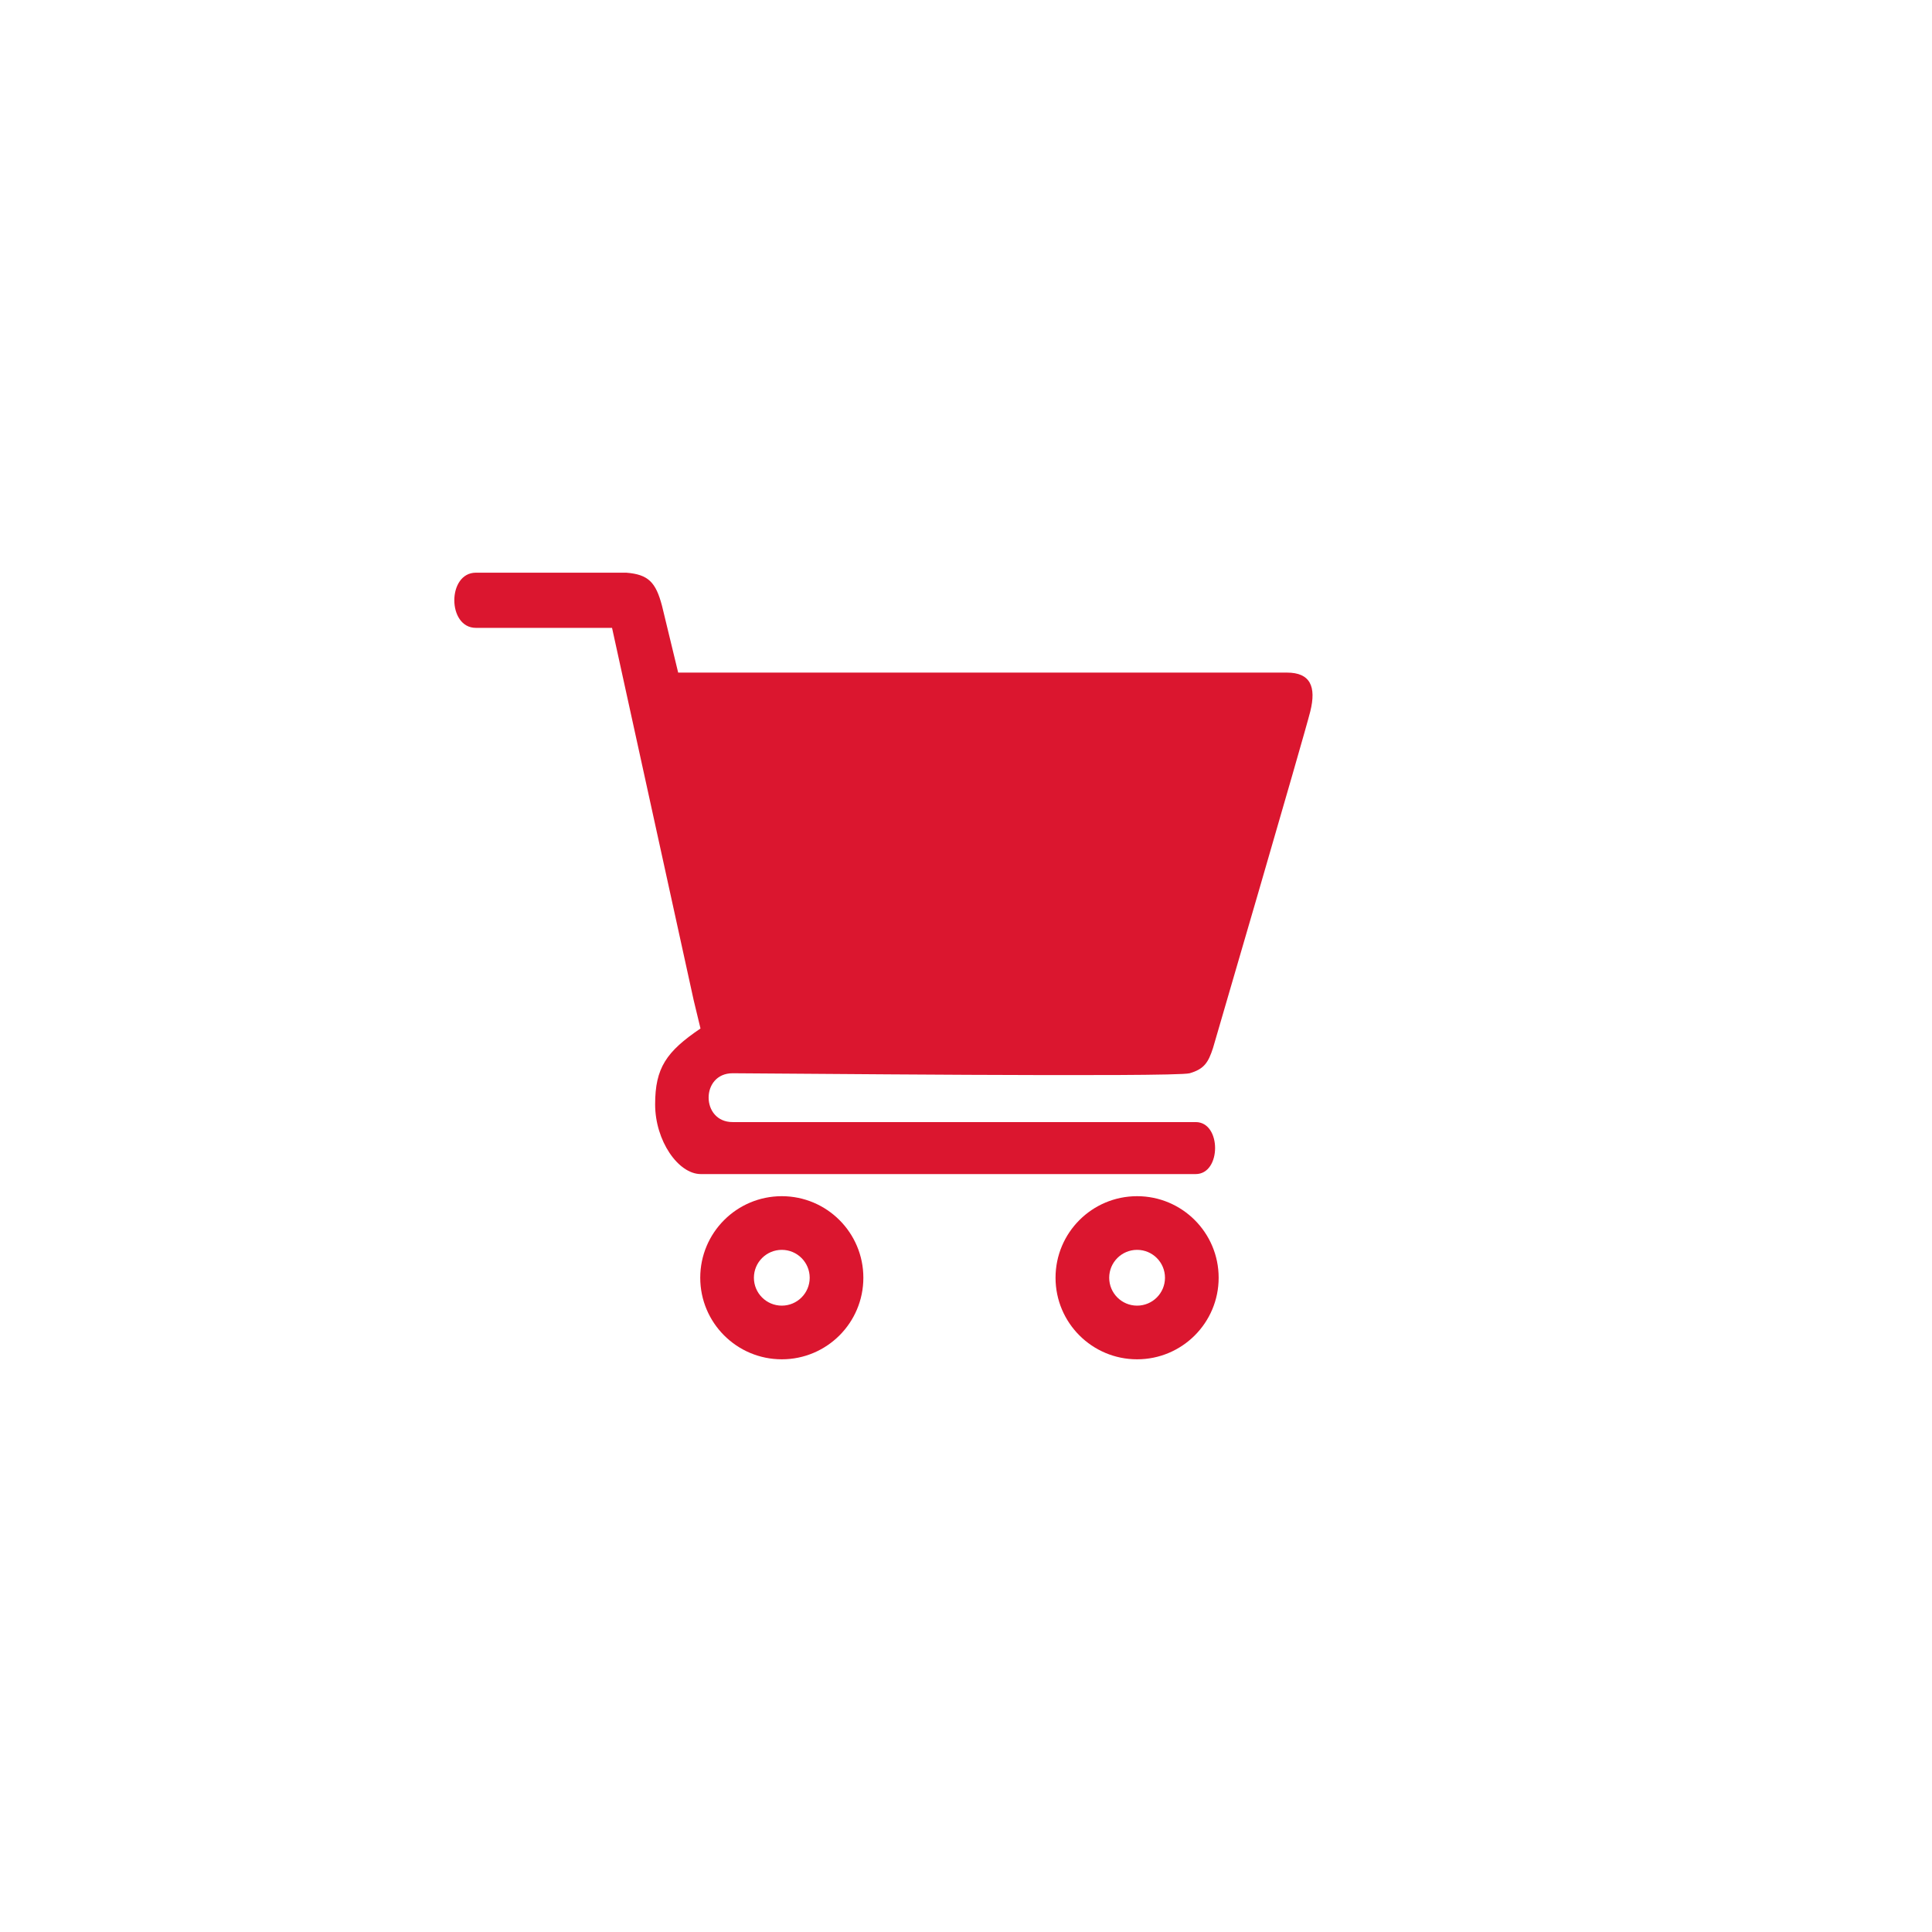 <svg width="460" height="460" viewBox="0 0 460 460" fill="none" xmlns="http://www.w3.org/2000/svg">
<path d="M145.725 149.492H113.31C106.458 149.492 106.458 136.355 113.31 136.355C120.161 136.356 149.116 136.355 149.116 136.355C154.408 136.774 156.153 138.669 157.627 144.258L161.469 160.142H306.412C311.968 160.142 313.452 163.447 311.968 169.404C310.485 175.361 288.815 249.516 288.815 249.516C287.693 252.996 286.683 254.537 283.258 255.536C279.833 256.535 182.087 255.536 174.435 255.536C166.784 255.536 166.849 267.162 174.435 267.162H284.689C290.863 267.162 290.832 279.542 284.689 279.542H166.857C161.489 279.542 155.984 271.614 155.984 262.945C155.984 254.276 158.641 250.392 166.786 244.88L165.161 238.144L145.725 149.492Z" fill="#DB162F"/>
<path fill-rule="evenodd" clip-rule="evenodd" d="M186.143 323.644C196.868 323.644 205.562 314.95 205.562 304.226C205.562 293.501 196.868 284.807 186.143 284.807C175.418 284.807 166.724 293.501 166.724 304.226C166.724 314.95 175.418 323.644 186.143 323.644ZM186.143 310.867C189.811 310.867 192.785 307.894 192.785 304.226C192.785 300.558 189.811 297.584 186.143 297.584C182.475 297.584 179.501 300.558 179.501 304.226C179.501 307.894 182.475 310.867 186.143 310.867Z" fill="#DB162F"/>
<path fill-rule="evenodd" clip-rule="evenodd" d="M270.737 323.644C281.461 323.644 290.155 314.95 290.155 304.226C290.155 293.501 281.461 284.807 270.737 284.807C260.012 284.807 251.318 293.501 251.318 304.226C251.318 314.95 260.012 323.644 270.737 323.644ZM270.737 310.867C274.405 310.867 277.378 307.894 277.378 304.226C277.378 300.558 274.405 297.584 270.737 297.584C267.069 297.584 264.095 300.558 264.095 304.226C264.095 307.894 267.069 310.867 270.737 310.867Z" fill="#DB162F"/>
</svg>

